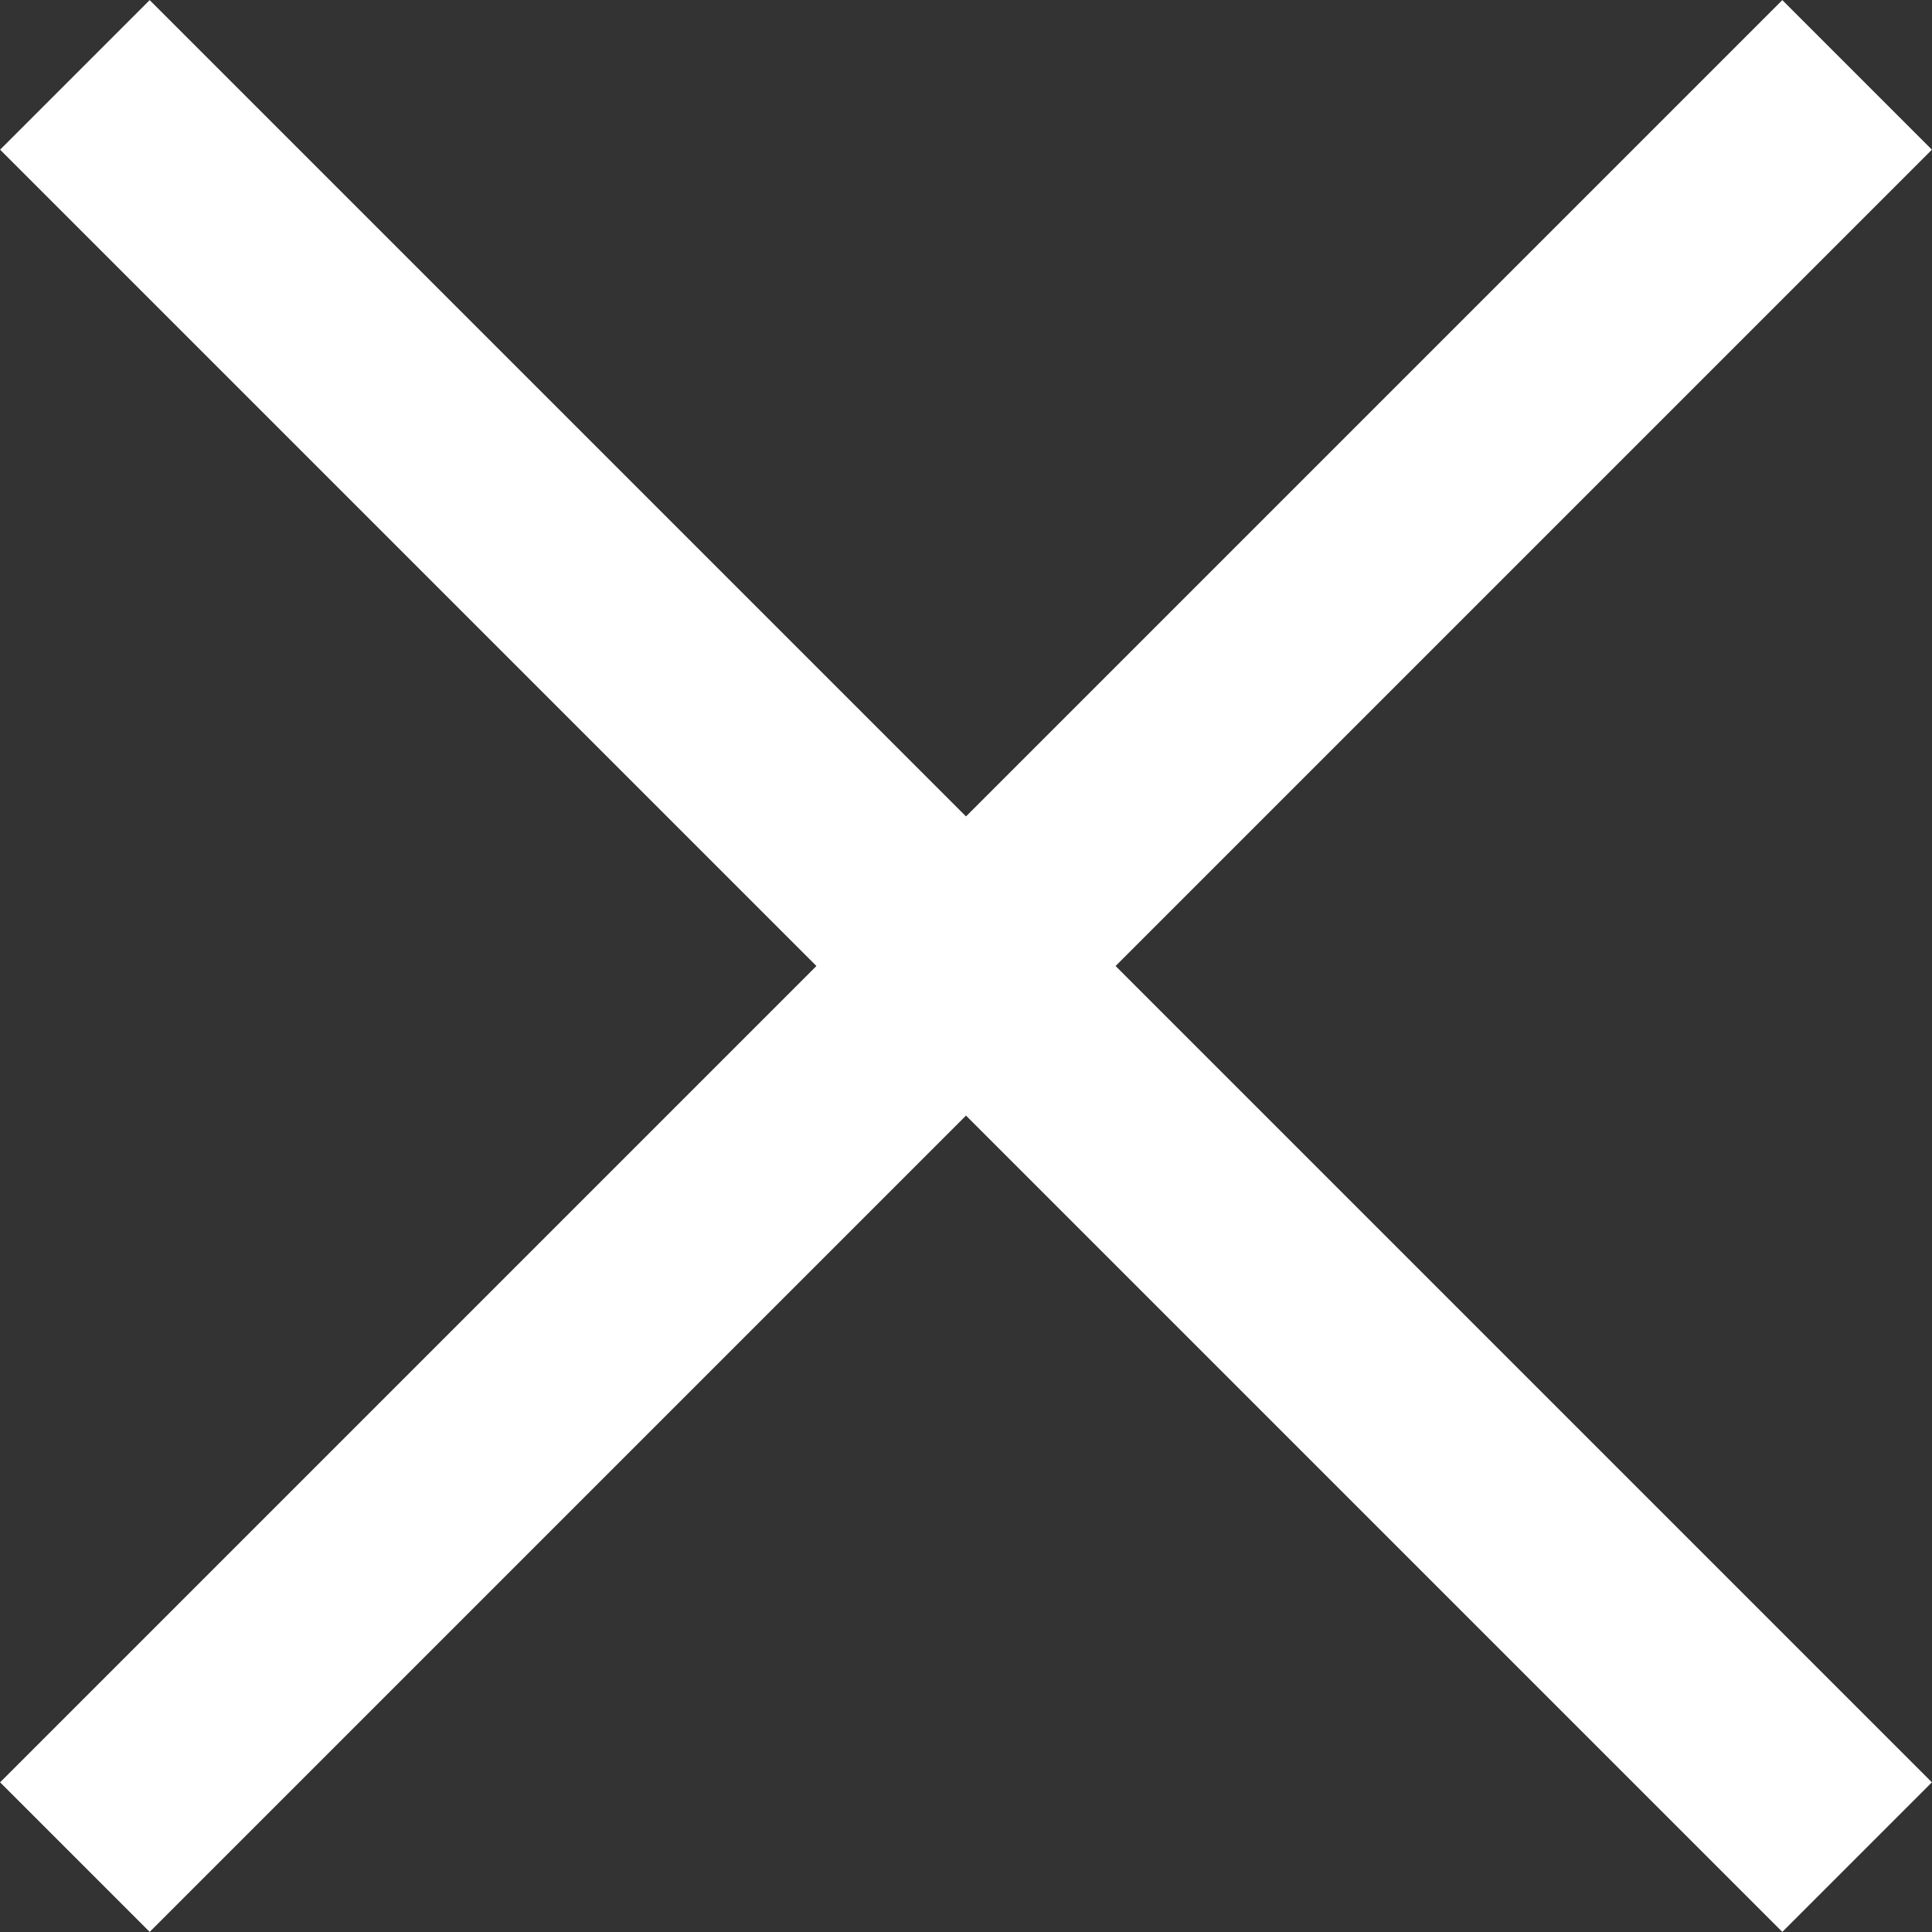<svg xmlns="http://www.w3.org/2000/svg" viewBox="0 0 19.09 19.09"><rect x="0" y="0" width="19.09" height="19.09" fill="#333333" stroke="none"/><defs><style>.cls-1{fill:none;stroke:#fff;stroke-miterlimit:10;stroke-width:2.09px;}</style></defs><title>close</title><g id="Capa_2" data-name="Capa 2"><g id="Layer_1" data-name="Layer 1"><line class="cls-1" x1="0.74" y1="18.35" x2="18.35" y2="0.74"/><line class="cls-1" x1="18.35" y1="18.35" x2="0.74" y2="0.74"/></g></g></svg>